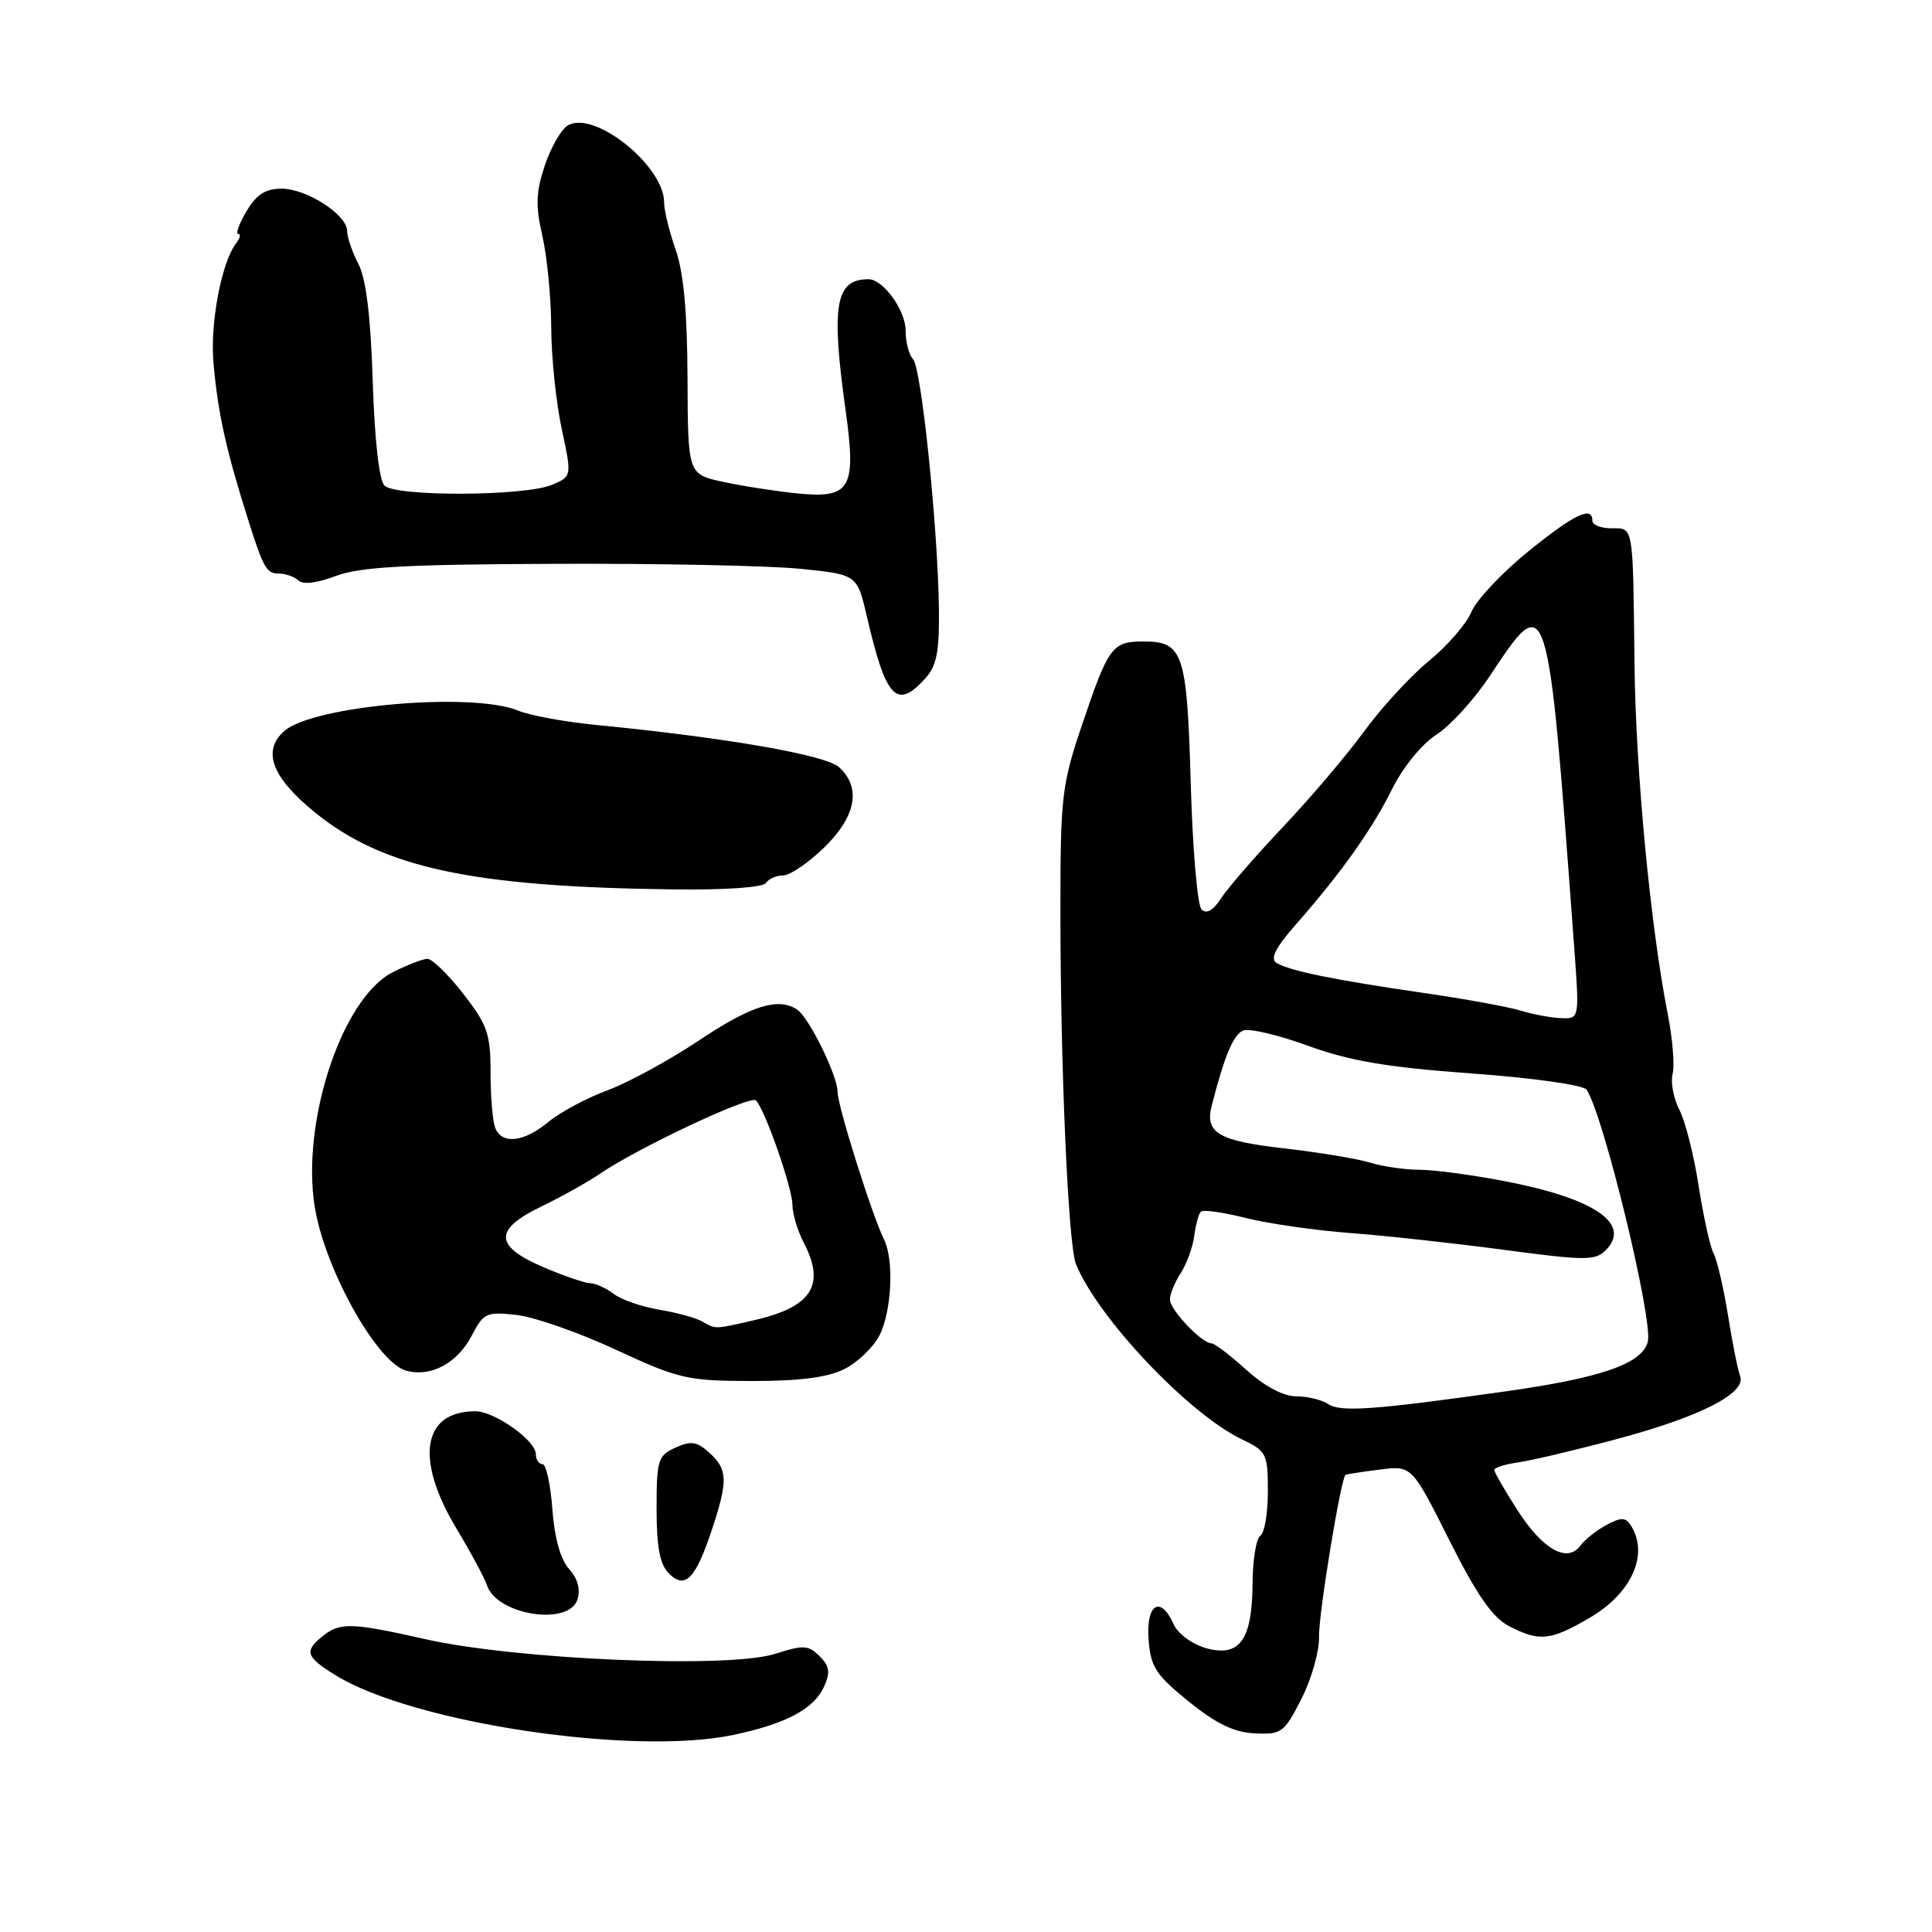 <?xml version="1.0" encoding="UTF-8" standalone="no"?>
<!DOCTYPE svg PUBLIC "-//W3C//DTD SVG 1.1//EN" "http://www.w3.org/Graphics/SVG/1.1/DTD/svg11.dtd" >
<svg xmlns="http://www.w3.org/2000/svg" xmlns:xlink="http://www.w3.org/1999/xlink" version="1.1" viewBox="0 0 256 256">
 <g >
 <path fill="currentColor"
d=" M 97.20 229.88 C 104.16 228.41 107.84 226.45 109.18 223.51 C 110.05 221.60 109.93 220.79 108.60 219.45 C 107.11 217.97 106.46 217.94 102.71 219.14 C 96.60 221.11 68.52 219.93 56.37 217.20 C 46.42 214.96 45.00 214.93 42.60 216.92 C 40.30 218.82 40.58 219.58 44.45 221.97 C 54.70 228.30 83.93 232.69 97.20 229.88 Z  M 172.46 225.08 C 173.79 222.46 174.83 218.77 174.78 216.90 C 174.69 214.03 177.66 195.90 178.29 195.43 C 178.41 195.34 180.43 195.03 182.79 194.73 C 187.07 194.18 187.07 194.18 192.03 204.06 C 195.69 211.35 197.77 214.34 199.95 215.47 C 203.99 217.56 205.44 217.41 210.65 214.36 C 216.22 211.10 218.52 205.95 216.11 202.15 C 215.41 201.04 214.82 201.02 212.88 202.06 C 211.57 202.76 210.02 203.98 209.42 204.79 C 207.68 207.16 204.43 205.34 201.08 200.12 C 199.38 197.48 198.00 195.08 198.00 194.77 C 198.00 194.47 199.46 194.01 201.25 193.76 C 203.04 193.50 208.95 192.10 214.40 190.64 C 225.38 187.69 231.44 184.58 230.57 182.33 C 230.27 181.54 229.55 177.93 228.97 174.30 C 228.39 170.68 227.53 166.99 227.07 166.11 C 226.60 165.22 225.71 161.19 225.08 157.15 C 224.46 153.11 223.31 148.57 222.53 147.06 C 221.75 145.54 221.34 143.40 221.63 142.30 C 221.92 141.20 221.63 137.64 220.99 134.40 C 218.69 122.69 216.74 102.21 216.58 88.00 C 216.37 69.32 216.49 70.00 213.50 70.00 C 212.12 70.00 211.00 69.55 211.00 69.00 C 211.00 66.97 208.60 68.13 202.45 73.11 C 198.98 75.93 195.62 79.51 194.97 81.08 C 194.32 82.65 191.79 85.57 189.35 87.57 C 186.91 89.57 183.06 93.75 180.80 96.85 C 178.54 99.96 173.71 105.65 170.07 109.50 C 166.43 113.35 162.72 117.62 161.82 119.00 C 160.74 120.66 159.86 121.16 159.21 120.50 C 158.66 119.95 158.02 112.44 157.78 103.80 C 157.28 86.48 156.79 85.00 151.50 85.00 C 147.38 85.00 146.88 85.67 143.39 96.00 C 140.70 103.96 140.51 105.52 140.51 120.50 C 140.50 141.29 141.54 164.96 142.57 167.50 C 145.49 174.66 157.55 187.39 164.61 190.75 C 167.83 192.29 168.00 192.64 168.00 197.63 C 168.00 200.52 167.55 203.16 167.00 203.50 C 166.45 203.84 165.99 206.68 165.97 209.81 C 165.93 217.33 164.25 219.64 159.78 218.38 C 157.95 217.86 156.06 216.46 155.51 215.22 C 153.79 211.35 151.85 212.51 152.19 217.20 C 152.46 220.87 153.12 221.90 157.50 225.45 C 161.15 228.41 163.52 229.55 166.27 229.68 C 169.82 229.85 170.17 229.59 172.46 225.08 Z  M 76.52 211.93 C 76.95 210.60 76.54 209.15 75.40 207.89 C 74.26 206.63 73.47 203.78 73.19 199.96 C 72.95 196.68 72.36 194.00 71.88 194.00 C 71.40 194.00 71.00 193.41 71.00 192.69 C 71.00 190.87 65.54 187.00 62.97 187.00 C 55.96 187.00 54.95 193.35 60.49 202.55 C 62.40 205.73 64.21 209.10 64.51 210.02 C 65.77 214.00 75.38 215.52 76.52 211.93 Z  M 94.37 202.57 C 96.48 196.19 96.42 194.69 94.00 192.50 C 92.34 191.00 91.56 190.88 89.50 191.82 C 87.18 192.87 87.00 193.47 87.00 199.91 C 87.00 205.02 87.43 207.29 88.64 208.50 C 90.79 210.65 92.18 209.22 94.37 202.57 Z  M 111.86 181.42 C 113.61 180.55 115.70 178.55 116.52 176.97 C 118.15 173.81 118.49 166.95 117.14 164.24 C 115.55 161.03 110.98 146.52 110.99 144.71 C 111.00 142.56 107.19 134.80 105.62 133.77 C 103.12 132.12 99.55 133.24 92.70 137.81 C 88.74 140.46 83.25 143.45 80.50 144.47 C 77.75 145.48 74.23 147.37 72.67 148.66 C 69.40 151.37 66.48 151.69 65.61 149.42 C 65.27 148.55 65.00 145.25 65.00 142.08 C 65.00 136.99 64.58 135.79 61.37 131.66 C 59.37 129.10 57.23 127.02 56.62 127.05 C 56.00 127.07 53.97 127.86 52.09 128.80 C 45.06 132.31 39.52 149.88 41.92 161.07 C 43.72 169.46 50.19 180.63 53.82 181.62 C 57.11 182.52 60.63 180.62 62.54 176.92 C 64.07 173.97 64.46 173.79 68.46 174.24 C 70.82 174.51 76.74 176.58 81.62 178.85 C 89.96 182.72 91.05 182.97 99.60 182.99 C 105.91 183.00 109.66 182.52 111.86 181.42 Z  M 101.50 117.00 C 101.84 116.45 102.86 116.00 103.77 116.00 C 104.67 116.00 107.12 114.33 109.21 112.30 C 113.45 108.16 114.15 104.35 111.17 101.65 C 109.37 100.03 96.19 97.74 79.00 96.06 C 74.88 95.66 70.23 94.81 68.68 94.17 C 62.64 91.66 41.60 93.48 37.70 96.84 C 34.68 99.46 35.99 102.98 41.73 107.65 C 50.76 114.99 62.49 117.52 89.19 117.85 C 96.07 117.94 101.14 117.59 101.50 117.00 Z  M 122.60 89.90 C 124.12 88.22 124.48 86.36 124.41 80.65 C 124.27 69.79 122.08 48.68 120.98 47.58 C 120.44 47.04 120.00 45.34 120.00 43.80 C 120.00 41.12 117.02 37.00 115.08 37.00 C 110.69 37.00 110.10 40.39 112.05 54.40 C 113.49 64.73 112.71 66.07 105.74 65.39 C 102.86 65.10 98.40 64.41 95.82 63.85 C 91.15 62.84 91.15 62.84 91.10 50.13 C 91.07 41.38 90.58 36.07 89.53 33.09 C 88.69 30.70 88.00 27.89 88.00 26.83 C 88.00 21.93 78.63 14.48 75.19 16.65 C 74.33 17.20 72.97 19.59 72.17 21.98 C 71.01 25.46 70.95 27.28 71.86 31.23 C 72.49 33.94 73.02 39.38 73.04 43.33 C 73.05 47.27 73.68 53.34 74.43 56.82 C 75.78 63.13 75.78 63.13 73.14 64.24 C 69.55 65.76 52.43 65.83 50.94 64.34 C 50.24 63.64 49.63 58.25 49.39 50.54 C 49.12 41.94 48.51 36.96 47.50 34.99 C 46.67 33.40 46.00 31.43 46.00 30.62 C 46.00 28.46 40.65 25.00 37.31 25.00 C 35.17 25.00 33.98 25.77 32.66 28.00 C 31.68 29.65 31.19 31.00 31.57 31.00 C 31.94 31.00 31.81 31.56 31.28 32.25 C 29.35 34.74 27.81 42.90 28.29 48.14 C 28.89 54.83 29.96 59.66 32.92 69.00 C 34.89 75.23 35.33 76.00 36.92 76.00 C 37.84 76.00 39.03 76.42 39.55 76.92 C 40.13 77.49 42.05 77.26 44.50 76.32 C 47.66 75.12 53.73 74.78 73.50 74.71 C 87.25 74.65 101.89 74.95 106.04 75.37 C 113.58 76.13 113.58 76.13 114.88 81.75 C 117.40 92.59 118.81 94.08 122.60 89.90 Z  M 176.00 186.05 C 175.18 185.49 173.26 185.02 171.75 185.02 C 170.03 185.01 167.56 183.69 165.13 181.50 C 163.00 179.57 160.93 178.00 160.52 178.00 C 159.25 178.00 155.04 173.57 155.02 172.21 C 155.01 171.51 155.65 169.93 156.44 168.71 C 157.23 167.50 158.04 165.28 158.24 163.79 C 158.43 162.30 158.83 160.84 159.12 160.55 C 159.41 160.26 162.09 160.63 165.07 161.39 C 168.06 162.14 174.32 163.04 179.00 163.39 C 183.68 163.74 192.84 164.75 199.36 165.62 C 209.99 167.04 211.38 167.05 212.75 165.68 C 216.26 162.17 211.31 158.79 199.28 156.49 C 195.00 155.67 189.96 155.00 188.07 155.00 C 186.19 155.00 183.26 154.58 181.57 154.06 C 179.88 153.54 174.73 152.69 170.12 152.16 C 161.43 151.17 159.63 150.11 160.56 146.50 C 162.24 139.92 163.45 137.04 164.75 136.54 C 165.55 136.23 169.42 137.15 173.35 138.58 C 178.88 140.59 183.79 141.42 195.00 142.24 C 203.26 142.84 209.82 143.77 210.24 144.40 C 212.47 147.73 219.08 174.97 218.34 177.80 C 217.58 180.70 212.22 182.57 199.45 184.37 C 182.12 186.82 177.61 187.14 176.00 186.05 Z  M 201.50 133.91 C 199.85 133.41 194.00 132.34 188.50 131.55 C 176.79 129.85 170.82 128.63 169.13 127.58 C 168.27 127.05 169.02 125.56 171.70 122.51 C 177.69 115.70 181.81 109.91 184.49 104.50 C 185.92 101.63 188.41 98.58 190.33 97.35 C 192.17 96.16 195.34 92.69 197.36 89.64 C 205.13 77.94 205.06 77.72 208.57 125.25 C 209.29 135.00 209.29 135.00 206.89 134.91 C 205.58 134.87 203.15 134.42 201.50 133.91 Z  M 93.00 175.08 C 92.17 174.61 89.63 173.92 87.34 173.54 C 85.06 173.16 82.36 172.23 81.34 171.46 C 80.33 170.69 78.91 170.05 78.19 170.03 C 77.46 170.01 74.65 169.04 71.94 167.88 C 65.47 165.10 65.42 162.90 71.75 159.86 C 74.36 158.60 77.84 156.65 79.48 155.54 C 84.53 152.09 99.46 145.07 100.17 145.81 C 101.37 147.04 105.00 157.43 105.00 159.64 C 105.00 160.81 105.67 163.06 106.49 164.64 C 109.43 170.26 107.59 173.17 99.99 174.92 C 94.61 176.16 94.87 176.15 93.00 175.08 Z "/>
</g>
</svg>
